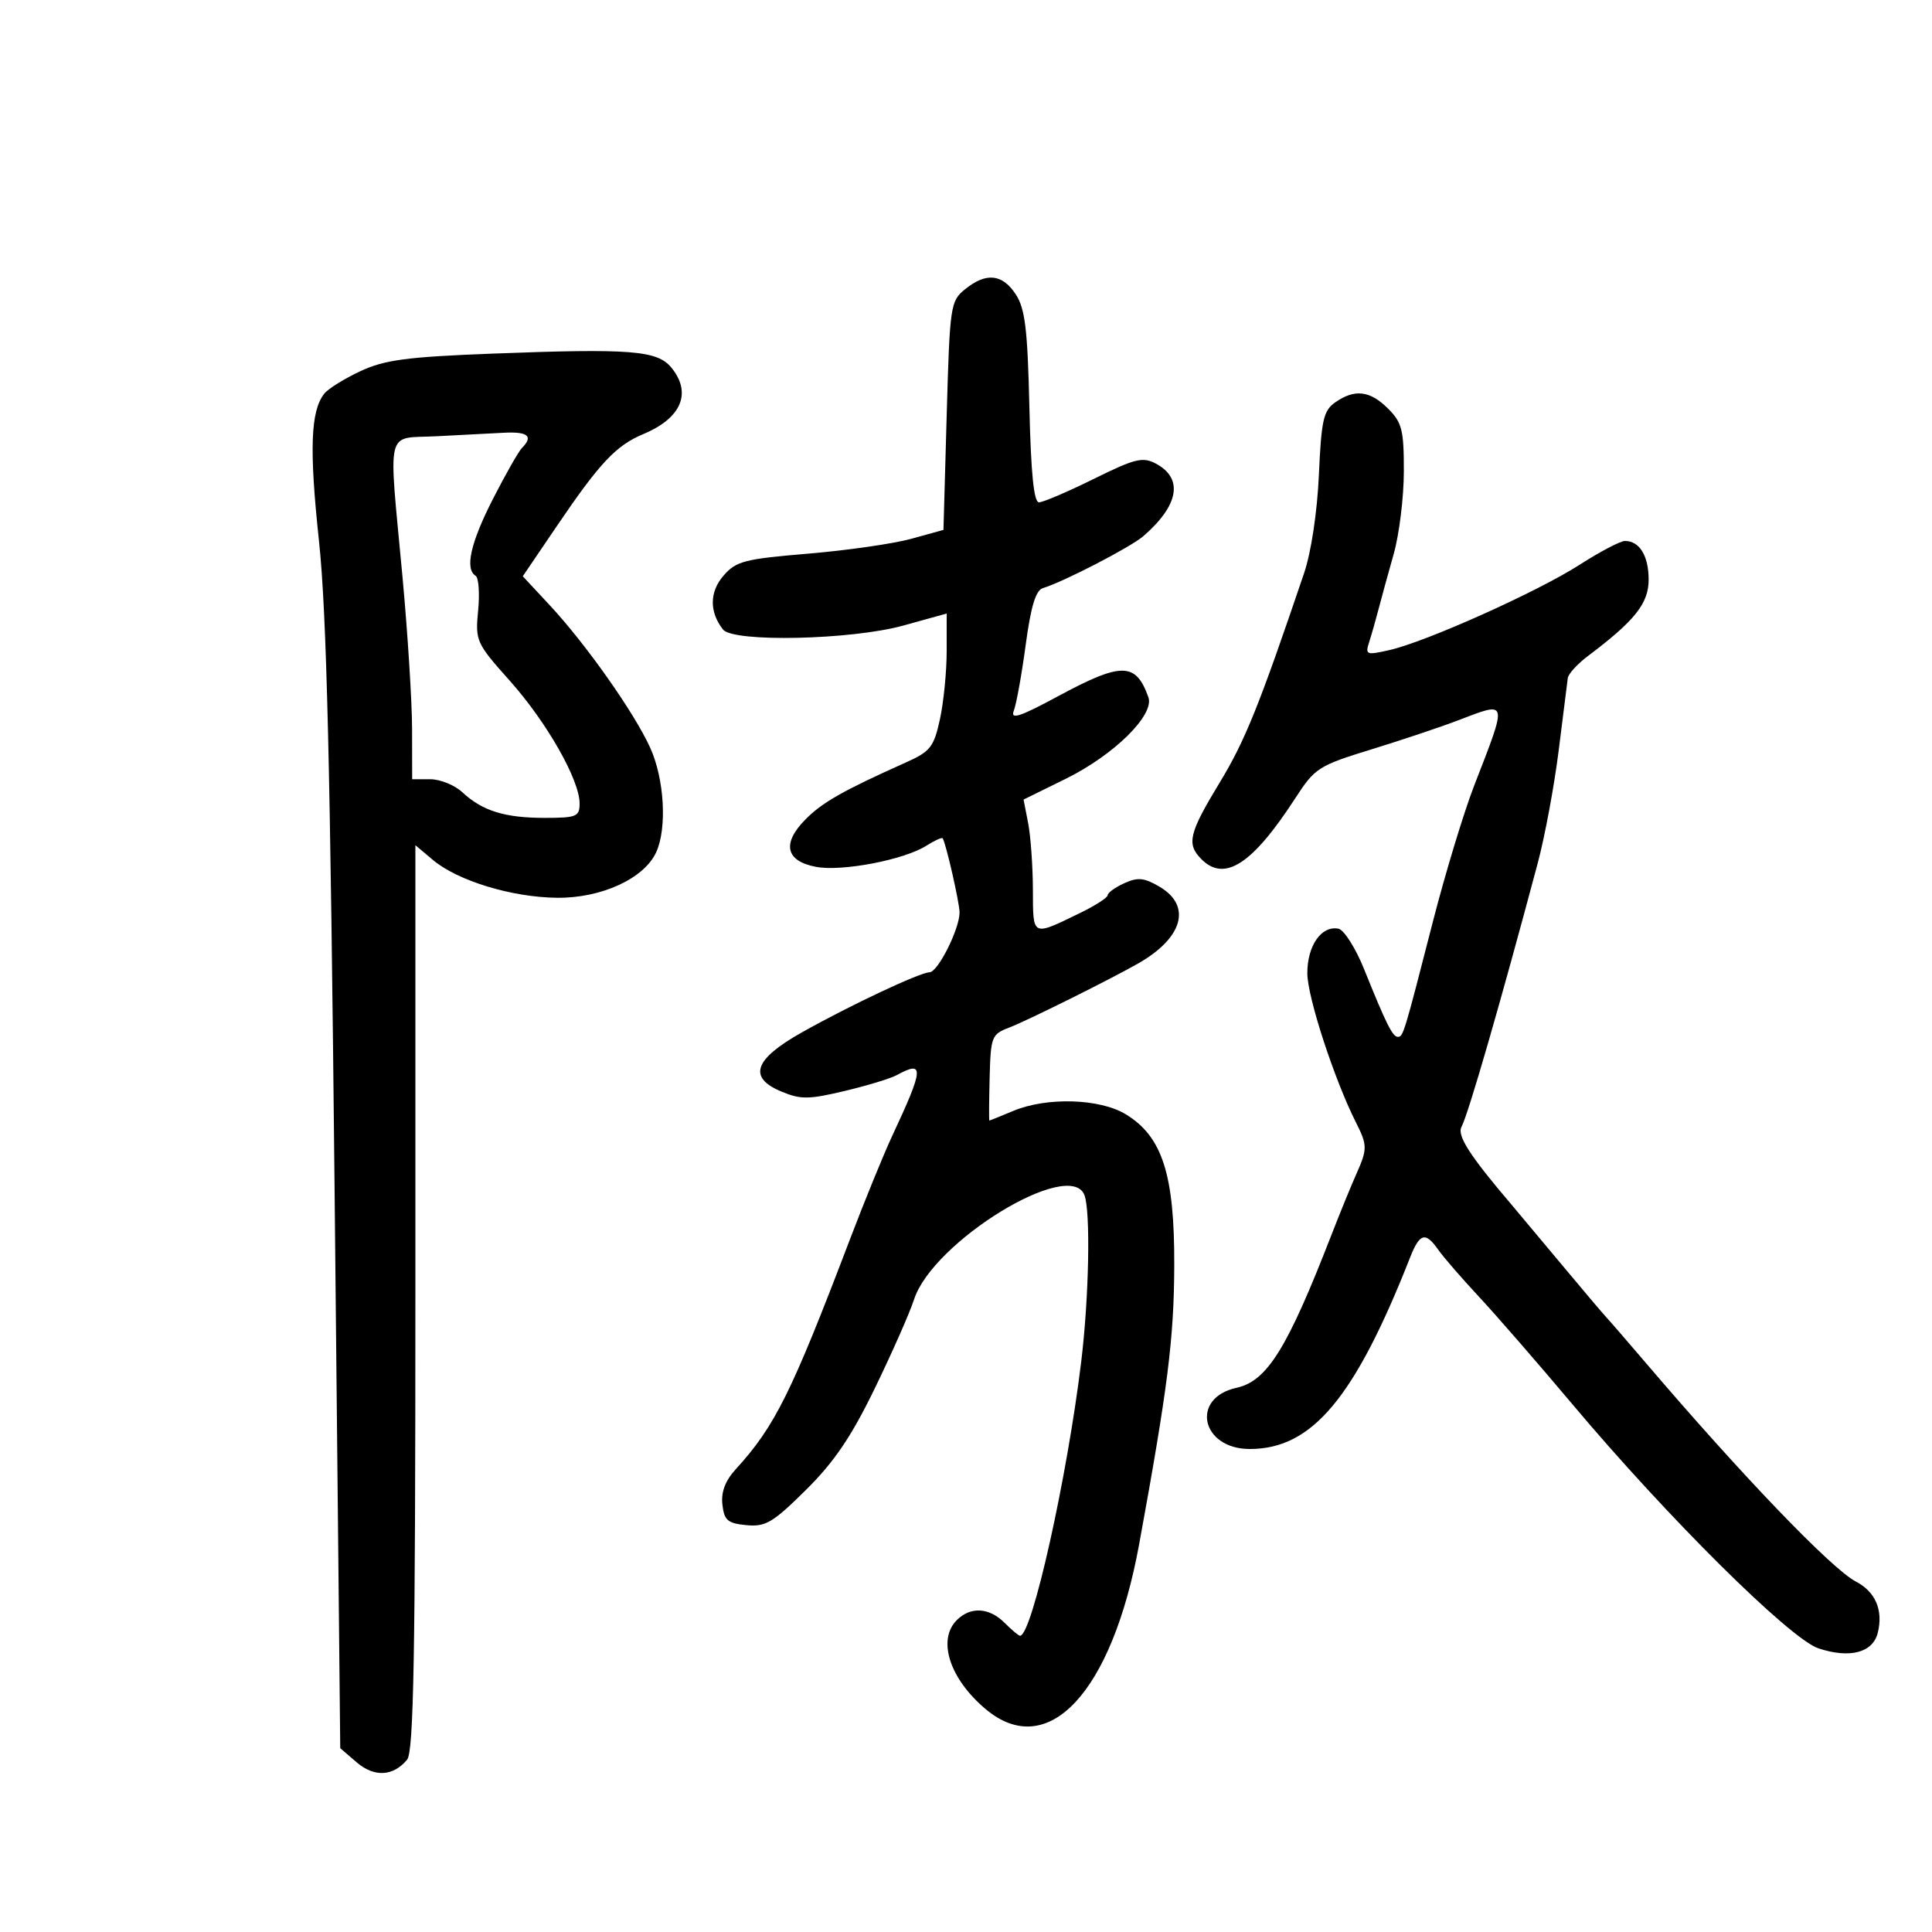 <svg xmlns="http://www.w3.org/2000/svg" width="300" height="300" viewBox="0 0 300 300" version="1.1">
	<path d="M 149.861 44.909 C 147.579 46.754, 147.483 47.410, 147 64.550 L 146.500 82.283 141.500 83.665 C 138.750 84.426, 131.550 85.463, 125.500 85.969 C 115.577 86.800, 114.288 87.136, 112.333 89.404 C 110.158 91.928, 110.133 95.023, 112.267 97.750 C 113.850 99.773, 132.211 99.369, 140.272 97.134 L 147 95.269 147 101.085 C 147 104.284, 146.527 109.061, 145.949 111.701 C 145.007 116, 144.460 116.696, 140.699 118.379 C 130.876 122.775, 127.631 124.620, 125.006 127.305 C 121.381 131.013, 122.020 133.726, 126.726 134.608 C 130.753 135.364, 140.395 133.514, 143.837 131.326 C 145.122 130.509, 146.266 129.989, 146.379 130.170 C 146.907 131.017, 149 140.215, 149 141.687 C 149 144.245, 145.641 150.945, 144.343 150.974 C 142.814 151.008, 132.016 156.092, 124.500 160.317 C 117.090 164.482, 116.105 167.310, 121.308 169.484 C 124.332 170.748, 125.552 170.739, 131.130 169.413 C 134.634 168.581, 138.281 167.472, 139.236 166.950 C 143.557 164.586, 143.468 165.854, 138.576 176.305 C 137.239 179.162, 134.260 186.450, 131.957 192.500 C 122.890 216.320, 120.323 221.486, 114.252 228.136 C 112.611 229.933, 111.949 231.682, 112.173 233.636 C 112.452 236.083, 112.994 236.547, 115.896 236.824 C 118.879 237.109, 120.003 236.444, 125.138 231.363 C 129.541 227.007, 132.189 223.098, 135.859 215.539 C 138.539 210.017, 141.273 203.827, 141.933 201.783 C 144.834 192.801, 166.154 179.747, 168.393 185.582 C 169.356 188.092, 169.100 201.450, 167.897 211.387 C 165.706 229.491, 160.239 254, 158.391 254 C 158.176 254, 157.100 253.100, 156 252 C 153.598 249.598, 150.712 249.431, 148.571 251.571 C 145.503 254.640, 147.459 260.684, 153.041 265.381 C 162.721 273.526, 172.672 262.834, 176.894 239.751 C 181.342 215.434, 182.299 207.832, 182.338 196.500 C 182.387 182.392, 180.496 176.492, 174.818 173.030 C 170.785 170.572, 162.559 170.322, 157.346 172.500 C 155.371 173.325, 153.698 174, 153.628 174.001 C 153.558 174.001, 153.577 170.998, 153.671 167.326 C 153.834 160.986, 153.984 160.598, 156.671 159.576 C 159.442 158.522, 172.306 152.129, 176.743 149.601 C 183.687 145.644, 185.082 140.661, 180.075 137.703 C 177.672 136.284, 176.688 136.185, 174.575 137.148 C 173.159 137.793, 172 138.628, 172 139.003 C 172 139.379, 170.088 140.615, 167.750 141.750 C 160.183 145.426, 160.414 145.539, 160.388 138.140 C 160.375 134.488, 160.044 129.848, 159.652 127.828 L 158.939 124.156 165.483 120.934 C 172.986 117.240, 179.300 111.013, 178.322 108.272 C 176.372 102.808, 174.179 102.781, 164.314 108.100 C 158.336 111.324, 156.862 111.805, 157.426 110.350 C 157.821 109.333, 158.650 104.739, 159.268 100.143 C 160.075 94.144, 160.831 91.655, 161.946 91.320 C 165.105 90.372, 175.565 84.961, 177.531 83.259 C 183.062 78.468, 183.790 74.296, 179.496 71.998 C 177.445 70.900, 176.265 71.190, 169.821 74.374 C 165.785 76.368, 161.965 78, 161.333 78 C 160.534 78, 160.079 73.485, 159.842 63.203 C 159.563 51.118, 159.175 47.911, 157.727 45.703 C 155.640 42.521, 153.127 42.268, 149.861 44.909 M 76.500 54.909 C 63.192 55.419, 59.740 55.876, 55.986 57.624 C 53.503 58.781, 50.974 60.351, 50.366 61.113 C 48.220 63.806, 48.005 69.739, 49.535 84.041 C 50.718 95.095, 51.288 118.867, 51.957 184.980 L 52.833 271.460 55.376 273.647 C 58.114 276.002, 61.051 275.849, 63.217 273.237 C 64.234 272.012, 64.500 257.132, 64.500 201.467 L 64.500 131.242 67.219 133.530 C 71.070 136.772, 79.479 139.334, 86.500 139.406 C 93.385 139.477, 100.031 136.421, 101.897 132.327 C 103.604 128.581, 103.164 120.959, 100.961 116.104 C 98.501 110.680, 90.981 100.012, 85.375 93.991 L 81.177 89.482 86.470 81.682 C 93.144 71.845, 95.649 69.182, 99.898 67.402 C 105.821 64.921, 107.468 61.015, 104.250 57.084 C 102.061 54.410, 97.948 54.088, 76.500 54.909 M 207.340 62.475 C 205.504 63.760, 205.179 65.200, 204.797 73.725 C 204.539 79.512, 203.600 85.744, 202.497 89 C 195.522 109.593, 193.334 115.026, 189.413 121.484 C 184.597 129.418, 184.205 131.062, 186.571 133.429 C 190.161 137.018, 194.494 134.190, 201.153 123.914 C 204.170 119.258, 204.745 118.889, 212.913 116.375 C 217.636 114.922, 223.698 112.893, 226.383 111.866 C 234.234 108.866, 234.144 108.504, 228.906 122 C 227.305 126.125, 224.435 135.575, 222.528 143 C 217.999 160.637, 217.889 161, 217.052 161 C 216.241 161, 215.256 159.024, 211.822 150.505 C 210.492 147.207, 208.693 144.372, 207.824 144.205 C 205.189 143.697, 203 146.837, 203 151.122 C 203 154.792, 207.190 167.636, 210.570 174.331 C 212.342 177.839, 212.343 178.432, 210.589 182.349 C 209.813 184.082, 208.040 188.425, 206.650 192 C 199.864 209.453, 196.744 214.458, 192.003 215.499 C 184.798 217.082, 186.523 225, 194.073 225 C 203.740 225, 210.369 217.078, 218.963 195.250 C 220.453 191.466, 221.343 191.224, 223.332 194.064 C 224.127 195.199, 226.965 198.474, 229.639 201.342 C 232.312 204.210, 238.839 211.719, 244.143 218.028 C 258.962 235.658, 277.958 254.501, 282.384 255.962 C 287.238 257.564, 290.804 256.631, 291.575 253.557 C 292.456 250.046, 291.232 247.172, 288.179 245.585 C 284.421 243.632, 270.435 229.069, 255.500 211.559 C 252.750 208.335, 250.038 205.202, 249.473 204.598 C 248.908 203.994, 245.633 200.125, 242.193 196 C 238.754 191.875, 235.365 187.825, 234.661 187 C 228.244 179.478, 226.226 176.340, 226.937 174.990 C 228.016 172.942, 232.957 155.850, 238.786 134 C 239.887 129.875, 241.349 122, 242.036 116.500 C 242.724 111, 243.357 105.960, 243.444 105.300 C 243.531 104.640, 244.929 103.102, 246.551 101.883 C 253.869 96.378, 256 93.699, 256 90.004 C 256 86.307, 254.585 84, 252.319 84 C 251.615 84, 248.443 85.666, 245.269 87.702 C 238.705 91.915, 221.394 99.677, 215.722 100.951 C 212.133 101.758, 211.965 101.687, 212.618 99.652 C 212.998 98.468, 213.658 96.150, 214.085 94.500 C 214.512 92.850, 215.562 89.025, 216.419 86 C 217.275 82.975, 217.982 77.217, 217.988 73.205 C 217.999 66.783, 217.706 65.615, 215.545 63.455 C 212.738 60.647, 210.356 60.362, 207.340 62.475 M 67.750 67.742 C 59.764 68.155, 60.305 65.919, 62.492 89.500 C 63.308 98.300, 63.982 108.987, 63.988 113.250 L 64 121 66.811 121 C 68.358 121, 70.596 121.907, 71.786 123.015 C 74.898 125.915, 78.379 127, 84.565 127 C 89.524 127, 90 126.804, 90 124.764 C 90 121.101, 84.907 112.148, 79.158 105.705 C 73.938 99.855, 73.791 99.528, 74.245 94.807 C 74.502 92.130, 74.327 89.702, 73.856 89.411 C 72.148 88.356, 73.072 84.263, 76.556 77.452 C 78.512 73.629, 80.537 70.073, 81.056 69.550 C 82.857 67.737, 81.980 67.001, 78.250 67.196 C 76.188 67.304, 71.463 67.549, 67.750 67.742" stroke="none" fill="black" fill-rule="evenodd"/>
</svg>